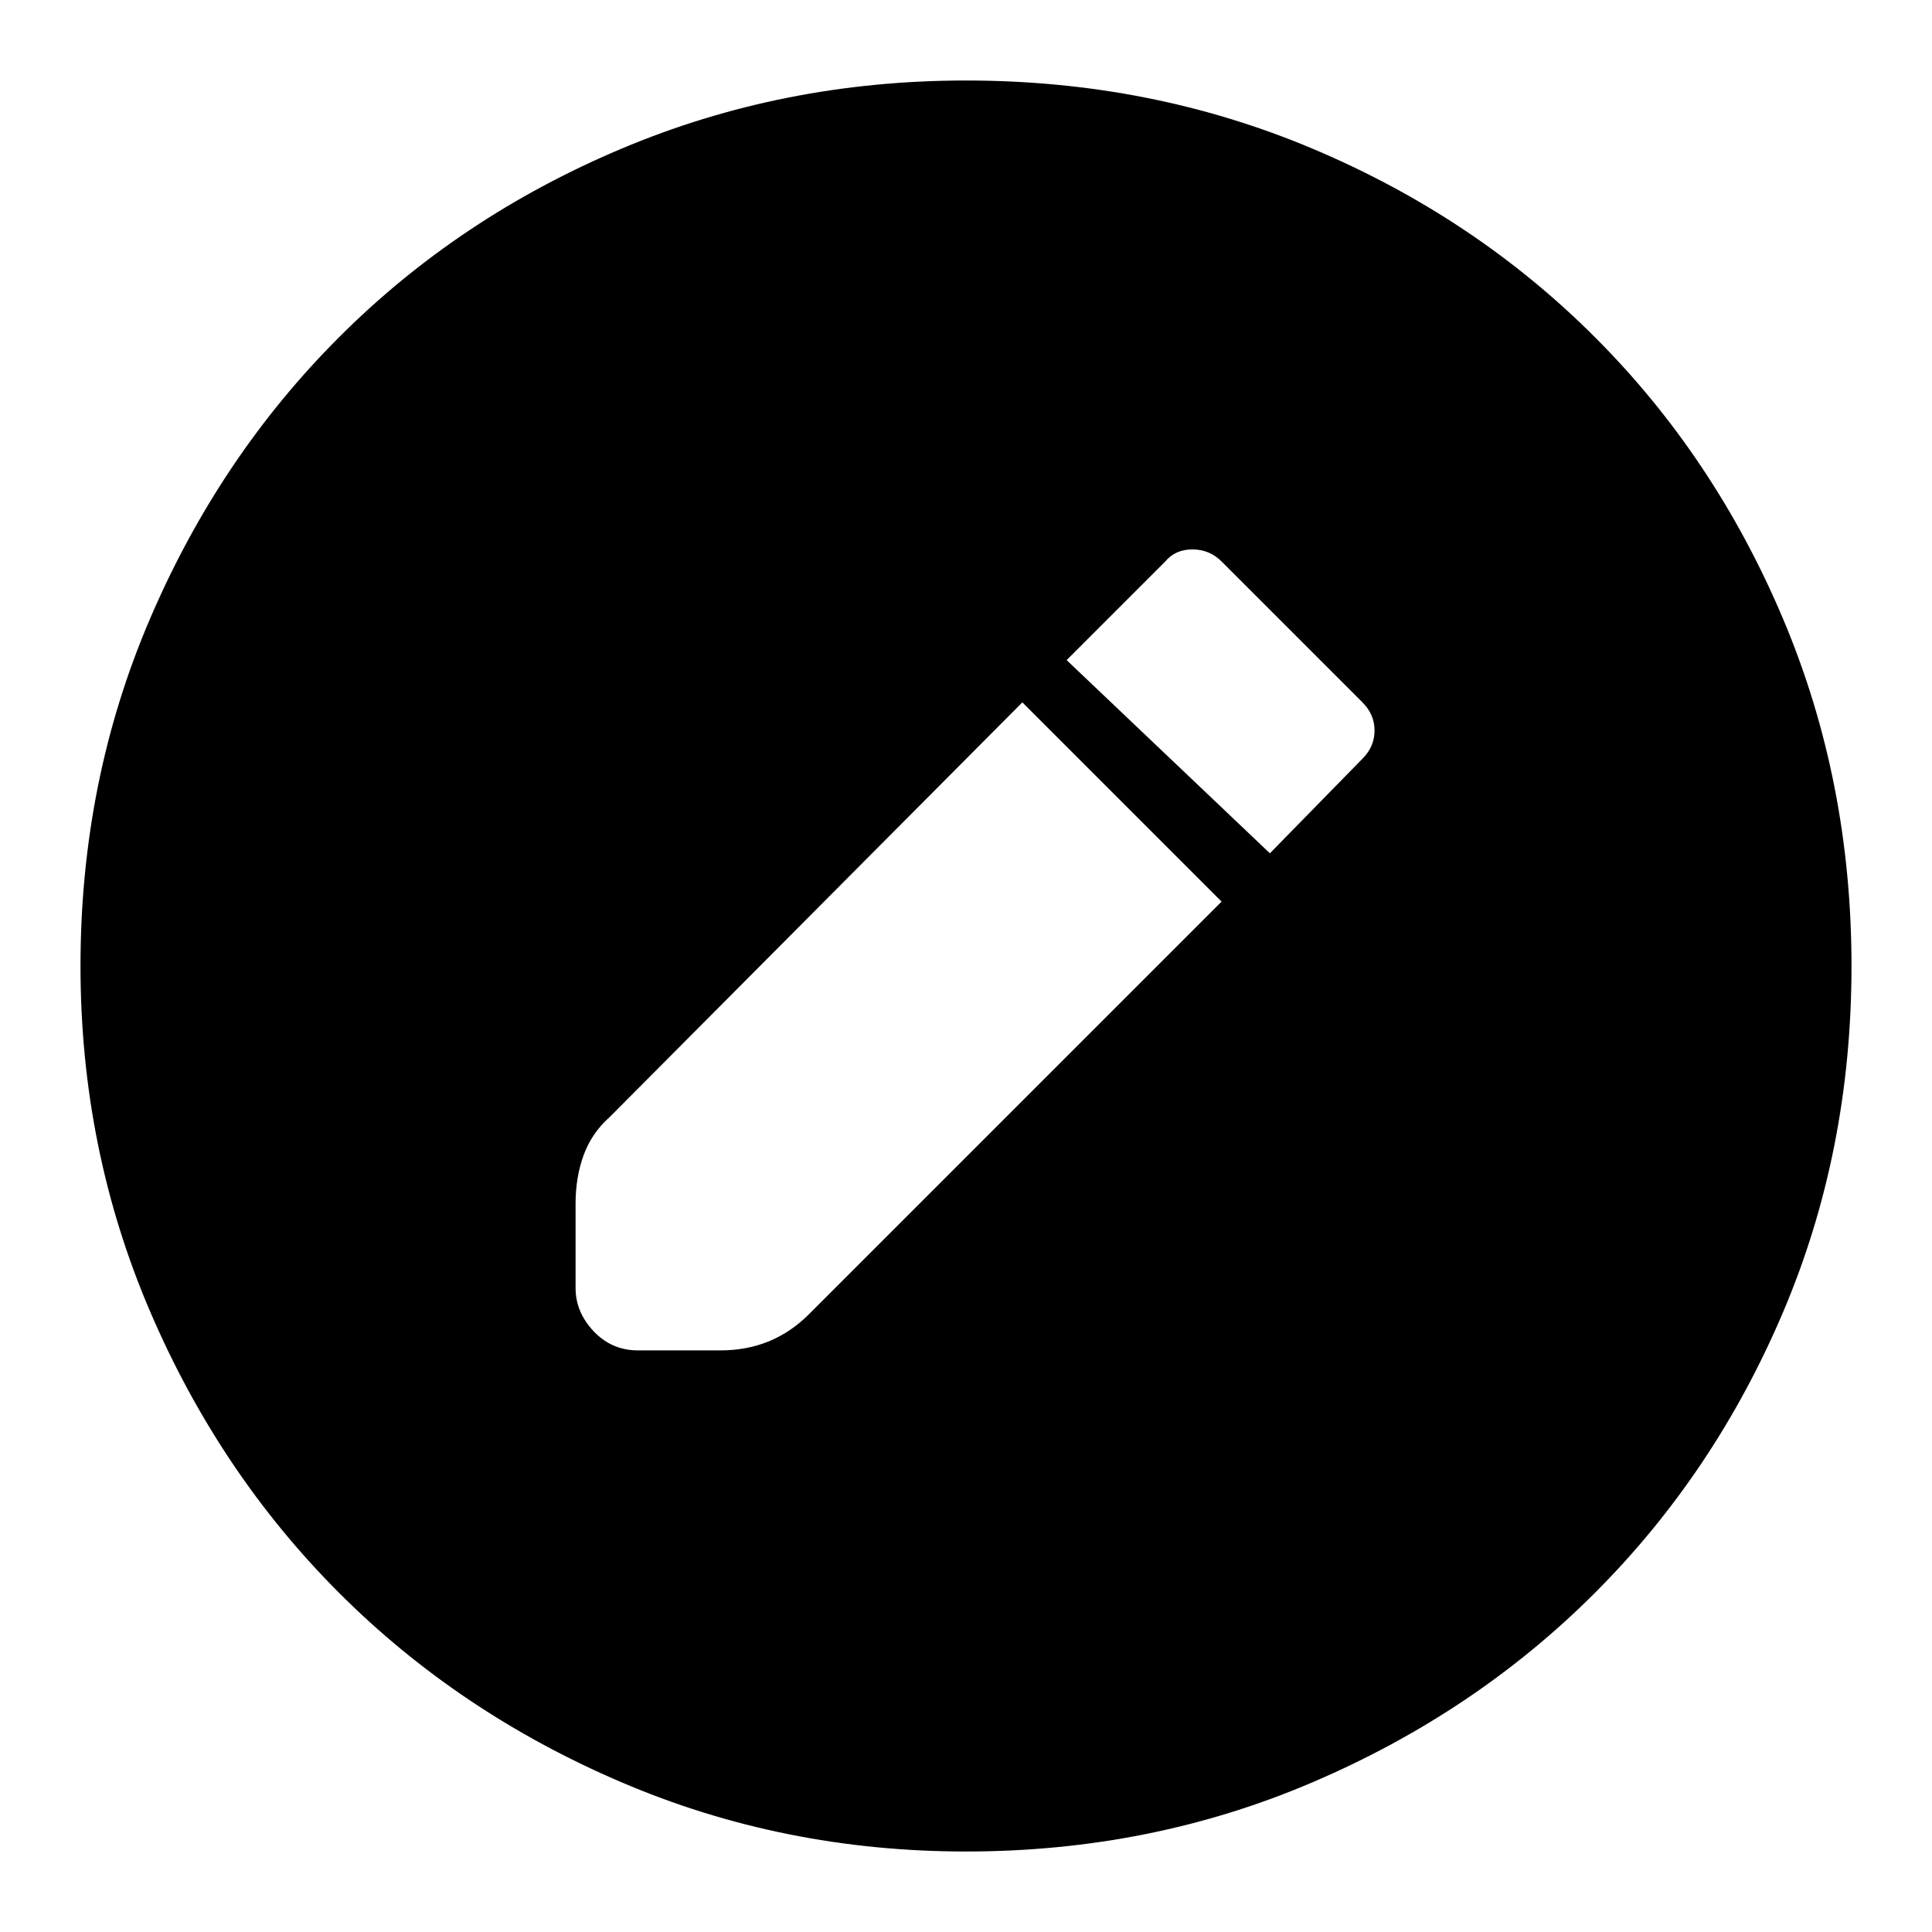 <svg xmlns="http://www.w3.org/2000/svg" height="24" width="24"><path d="M15.175 11.2 12.7 8.725l-5.125 5.15q-.225.2-.325.475-.1.275-.1.6V16q0 .3.225.538.225.237.55.237H8.95q.325 0 .6-.112.275-.113.5-.338Zm.6-.6 1.15-1.175q.15-.15.15-.35 0-.2-.15-.35l-1.75-1.75q-.15-.15-.363-.15-.212 0-.337.15L13.25 8.2ZM12 23q-2.275 0-4.287-.863-2.013-.862-3.5-2.349-1.488-1.488-2.35-3.5Q1 14.275 1 12q0-2.3.863-4.312.862-2.013 2.35-3.5Q5.7 2.7 7.713 1.85 9.725 1 12 1q2.3 0 4.312.85 2.013.85 3.5 2.338 1.488 1.487 2.338 3.5Q23 9.7 23 12q0 2.3-.85 4.3t-2.338 3.488q-1.487 1.487-3.5 2.349Q14.3 23 12 23Z"/></svg>
